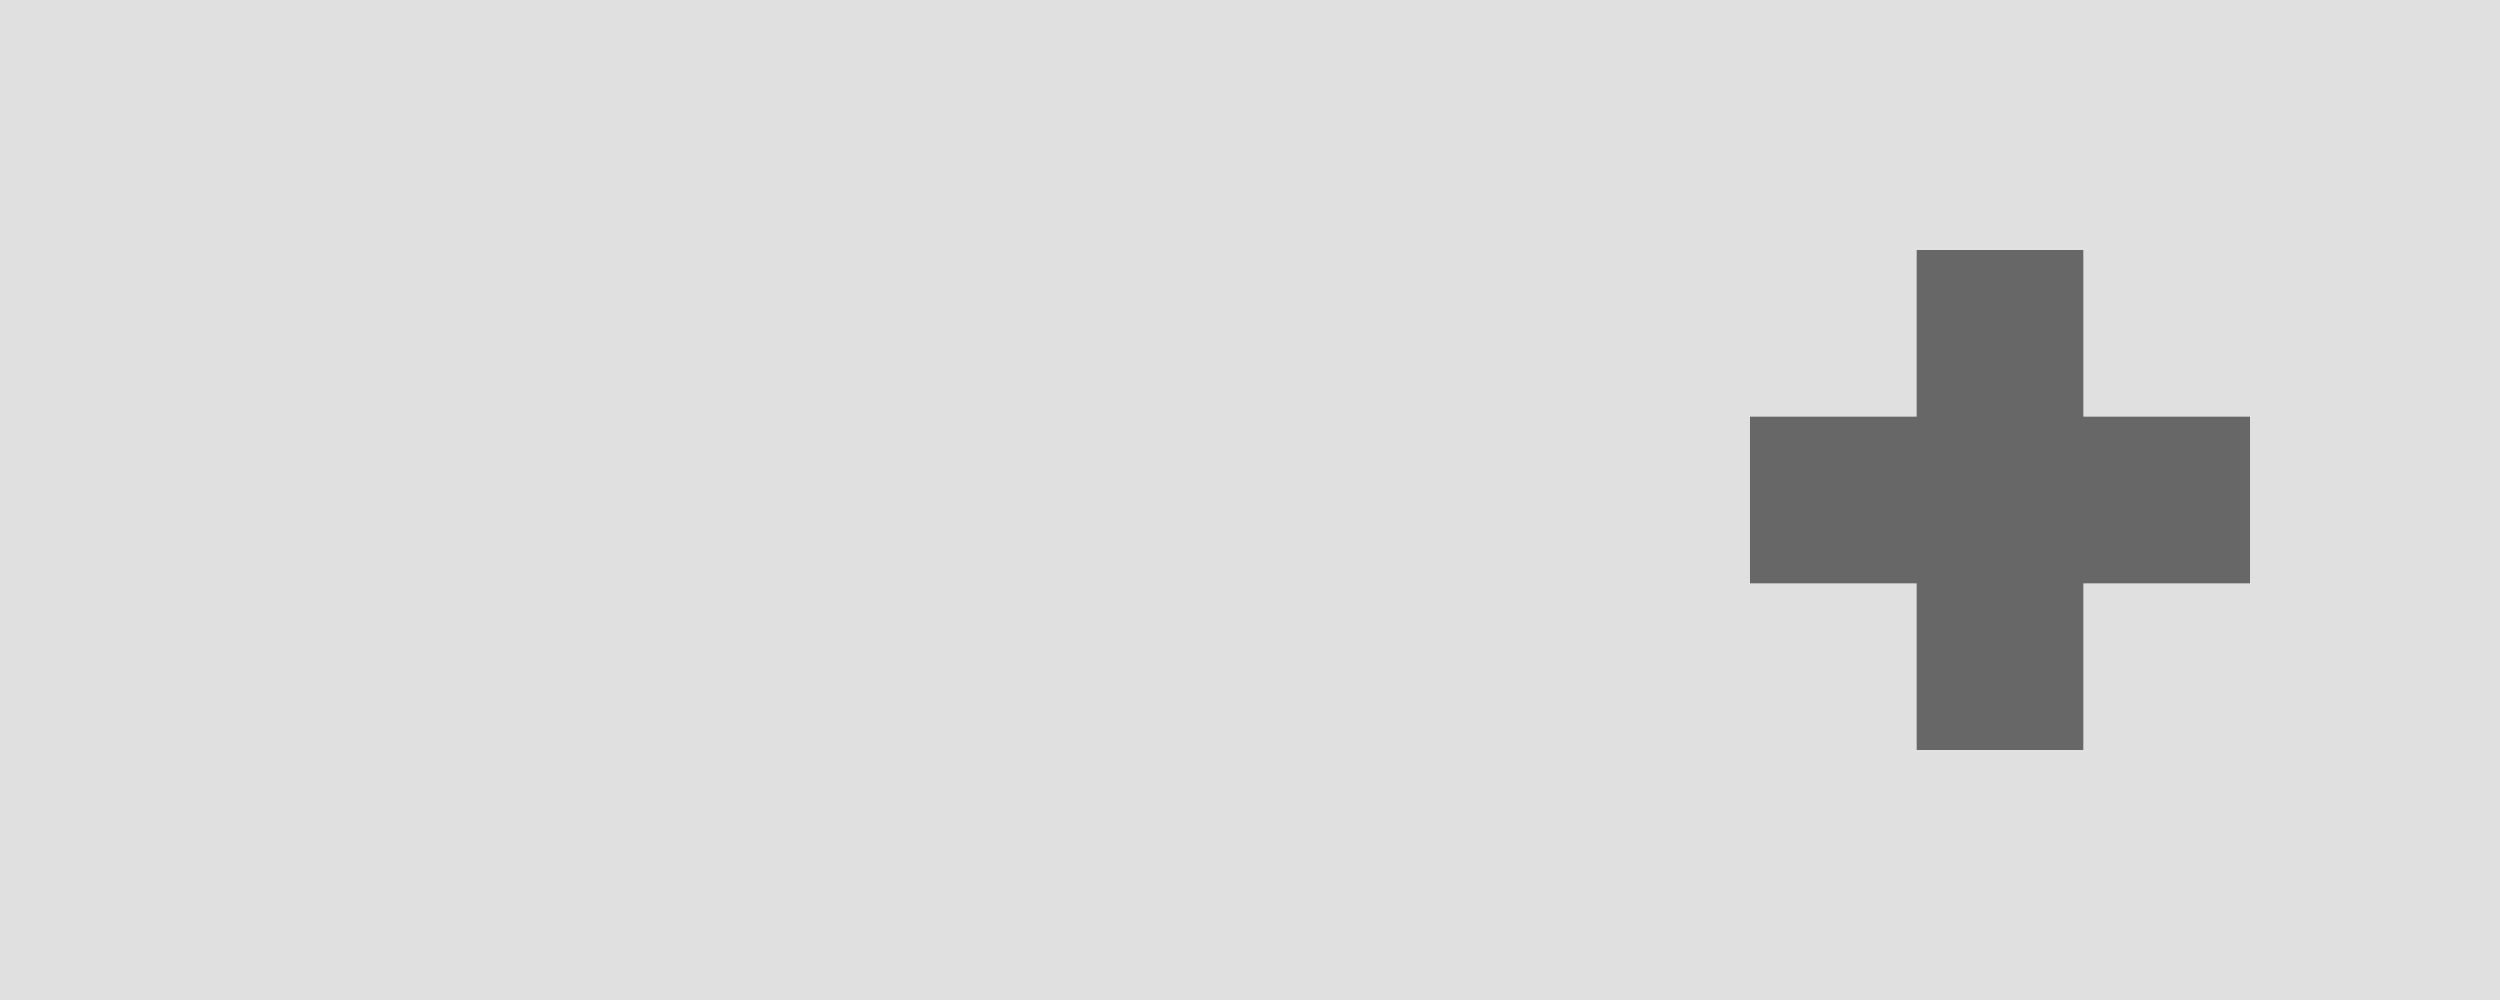 <svg xmlns="http://www.w3.org/2000/svg" id="svg8" width="30" height="12" version="1.1">
 <rect id="rect817" style="opacity:1;fill:#e0e0e0" width="30" height="12" x="0" y="0"/>
 <path id="path829" style="opacity:1;fill:#676767" d="m 23,3 h 2 v 2 h 2 V 7 H 25 V 9 H 23 V 7 H 21 V 5 h 2 z"/>
</svg>
